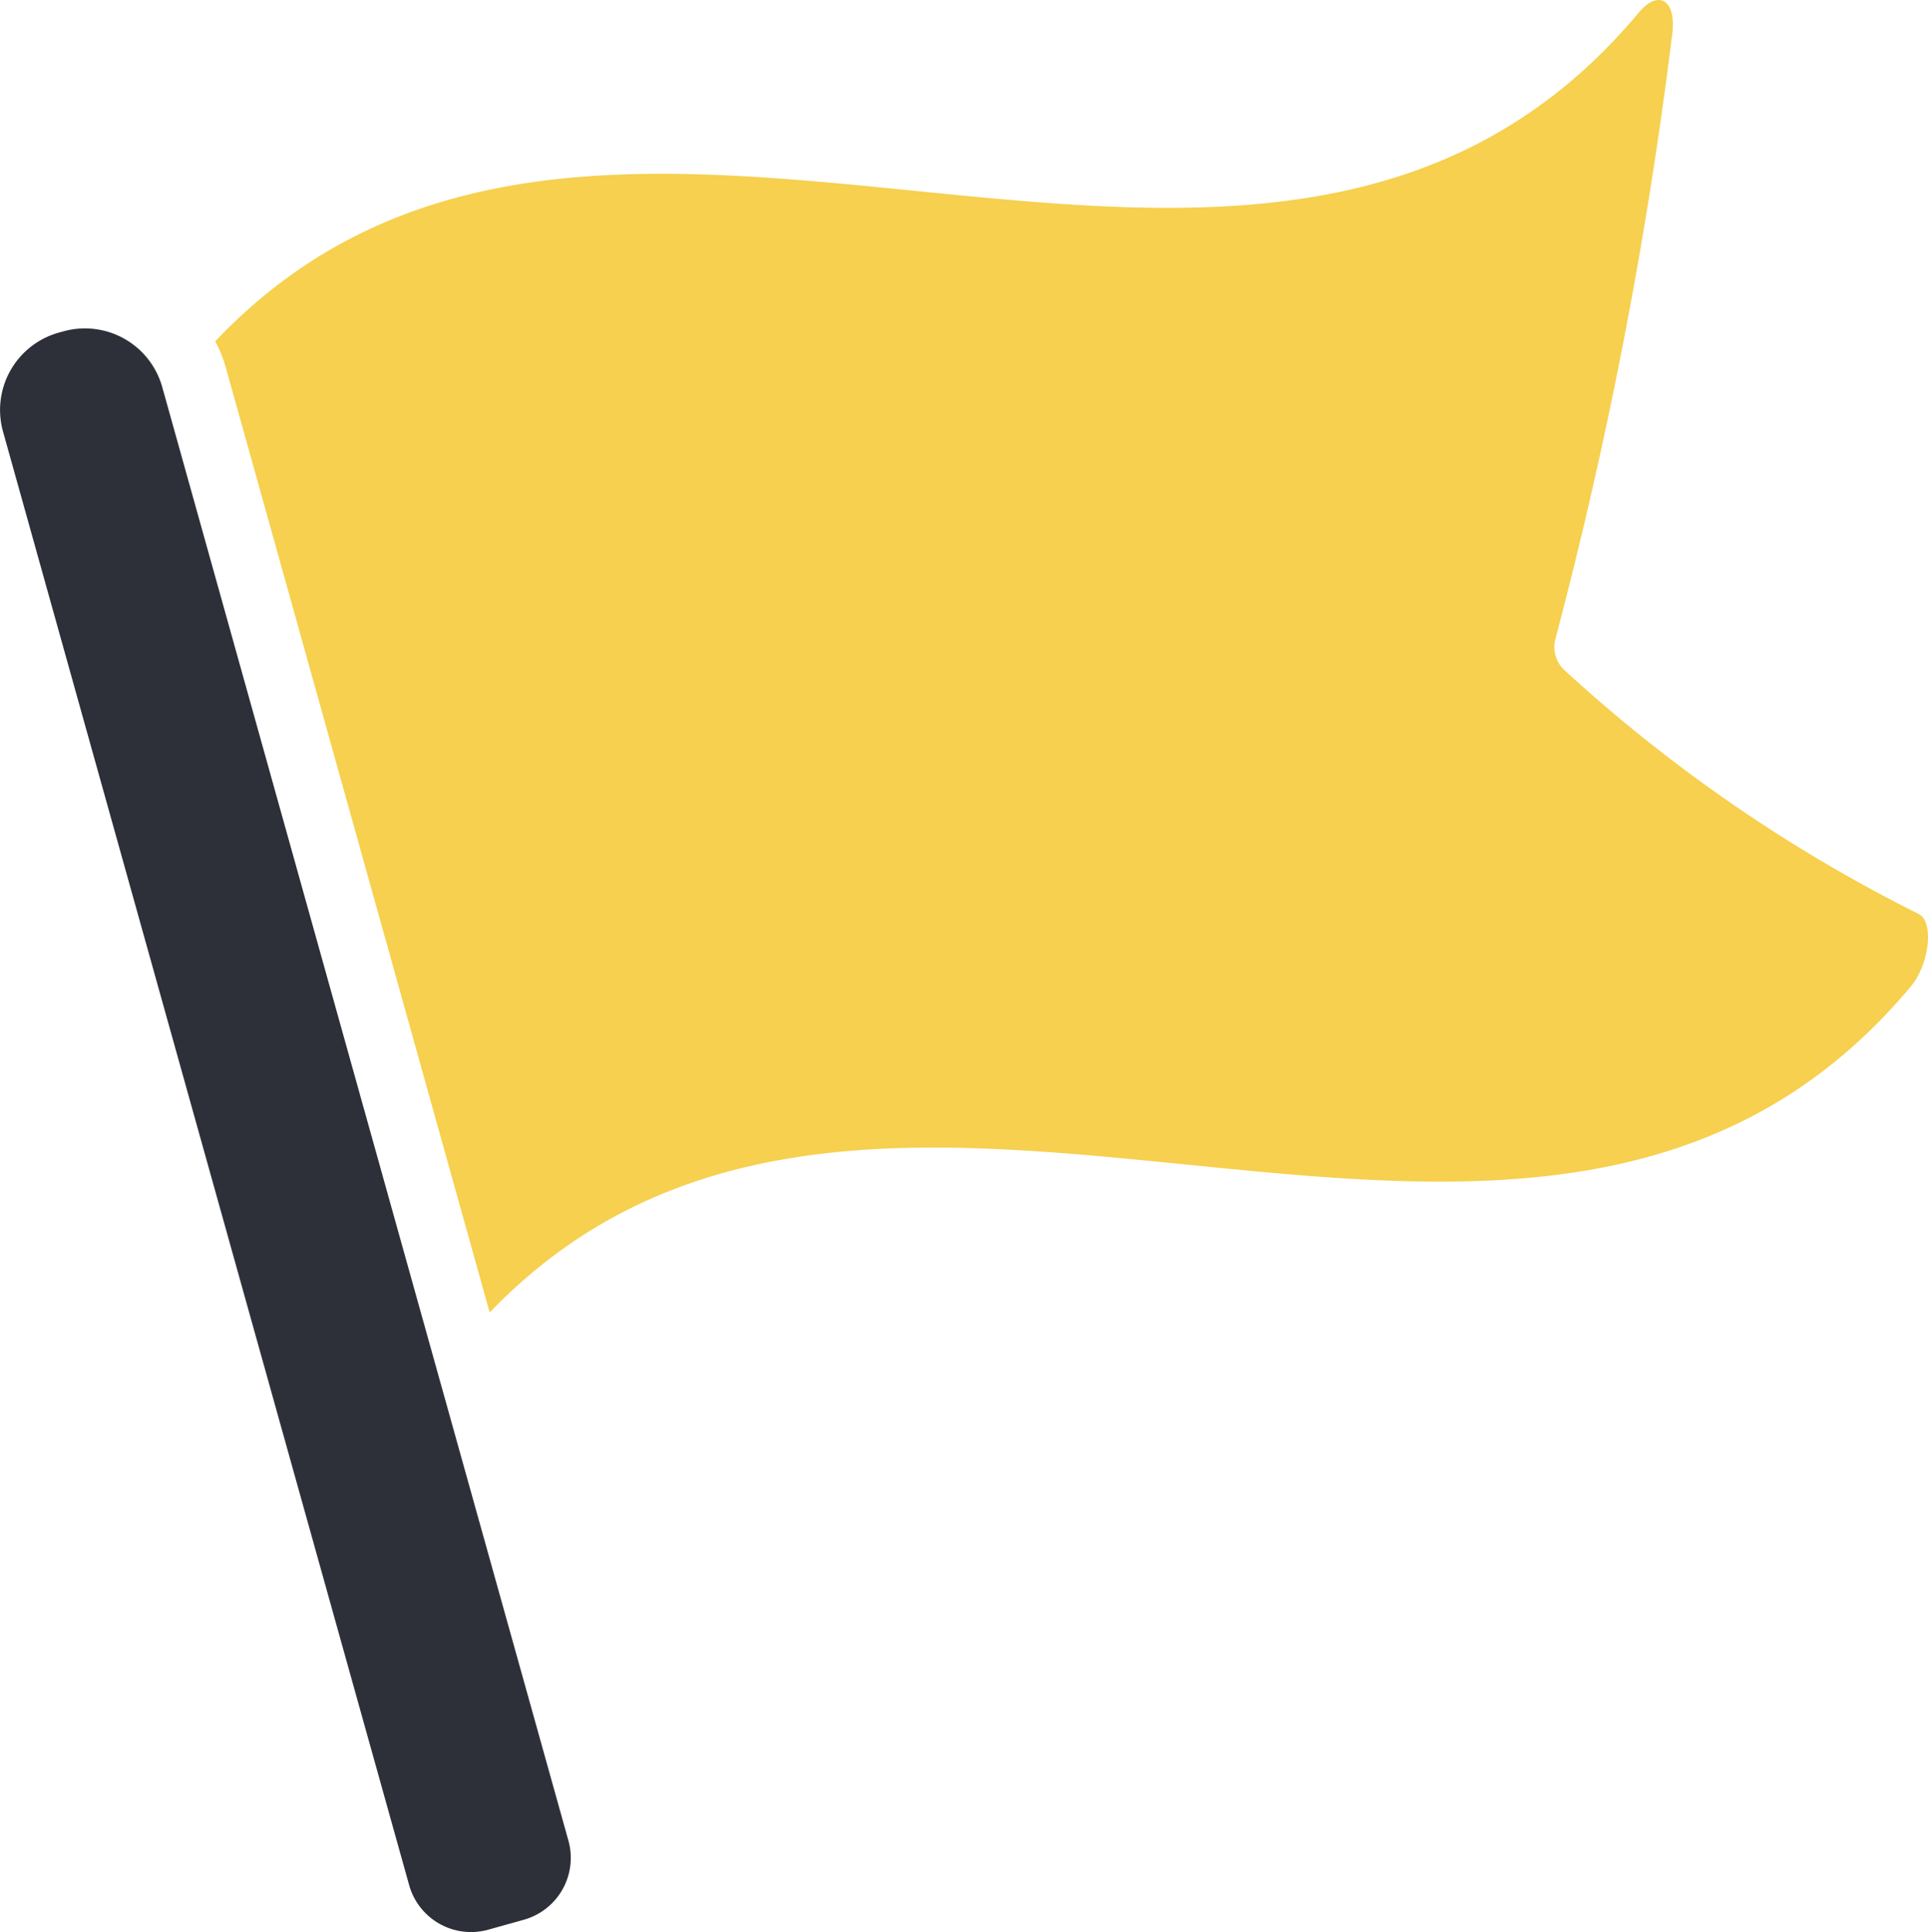 <svg xmlns="http://www.w3.org/2000/svg" width="63.87" height="64" viewBox="0 0 63.87 64"><g transform="translate(0 0.05)"><g transform="translate(0 -0.05)"><path d="M16.176,63.863l1.177-.329a2.128,2.128,0,0,0,1.477-2.622L5.375,12.764A2.66,2.66,0,0,0,2.1,10.918l-.152.042A2.66,2.66,0,0,0,.1,14.238L13.554,62.386a2.128,2.128,0,0,0,2.622,1.477Z" transform="translate(0 0.058)" fill="#2d3039"/><path d="M62.9,31.224a50.977,50.977,0,0,1-11.726-8.067,1.048,1.048,0,0,1-.3-1.069A150.821,150.821,0,0,0,54.74,2.052C54.872.928,54.266.6,53.627,1.369c-12.541,15-34.241-2.744-47.157,10.888a4.4,4.4,0,0,1,.364.915l8.728,31.254c12.938-13.467,34.561,4.166,47.08-10.8.639-.771.76-2.182.253-2.4Z" transform="translate(0.66 -0.95)" fill="#f6d04e"/></g></g></svg>